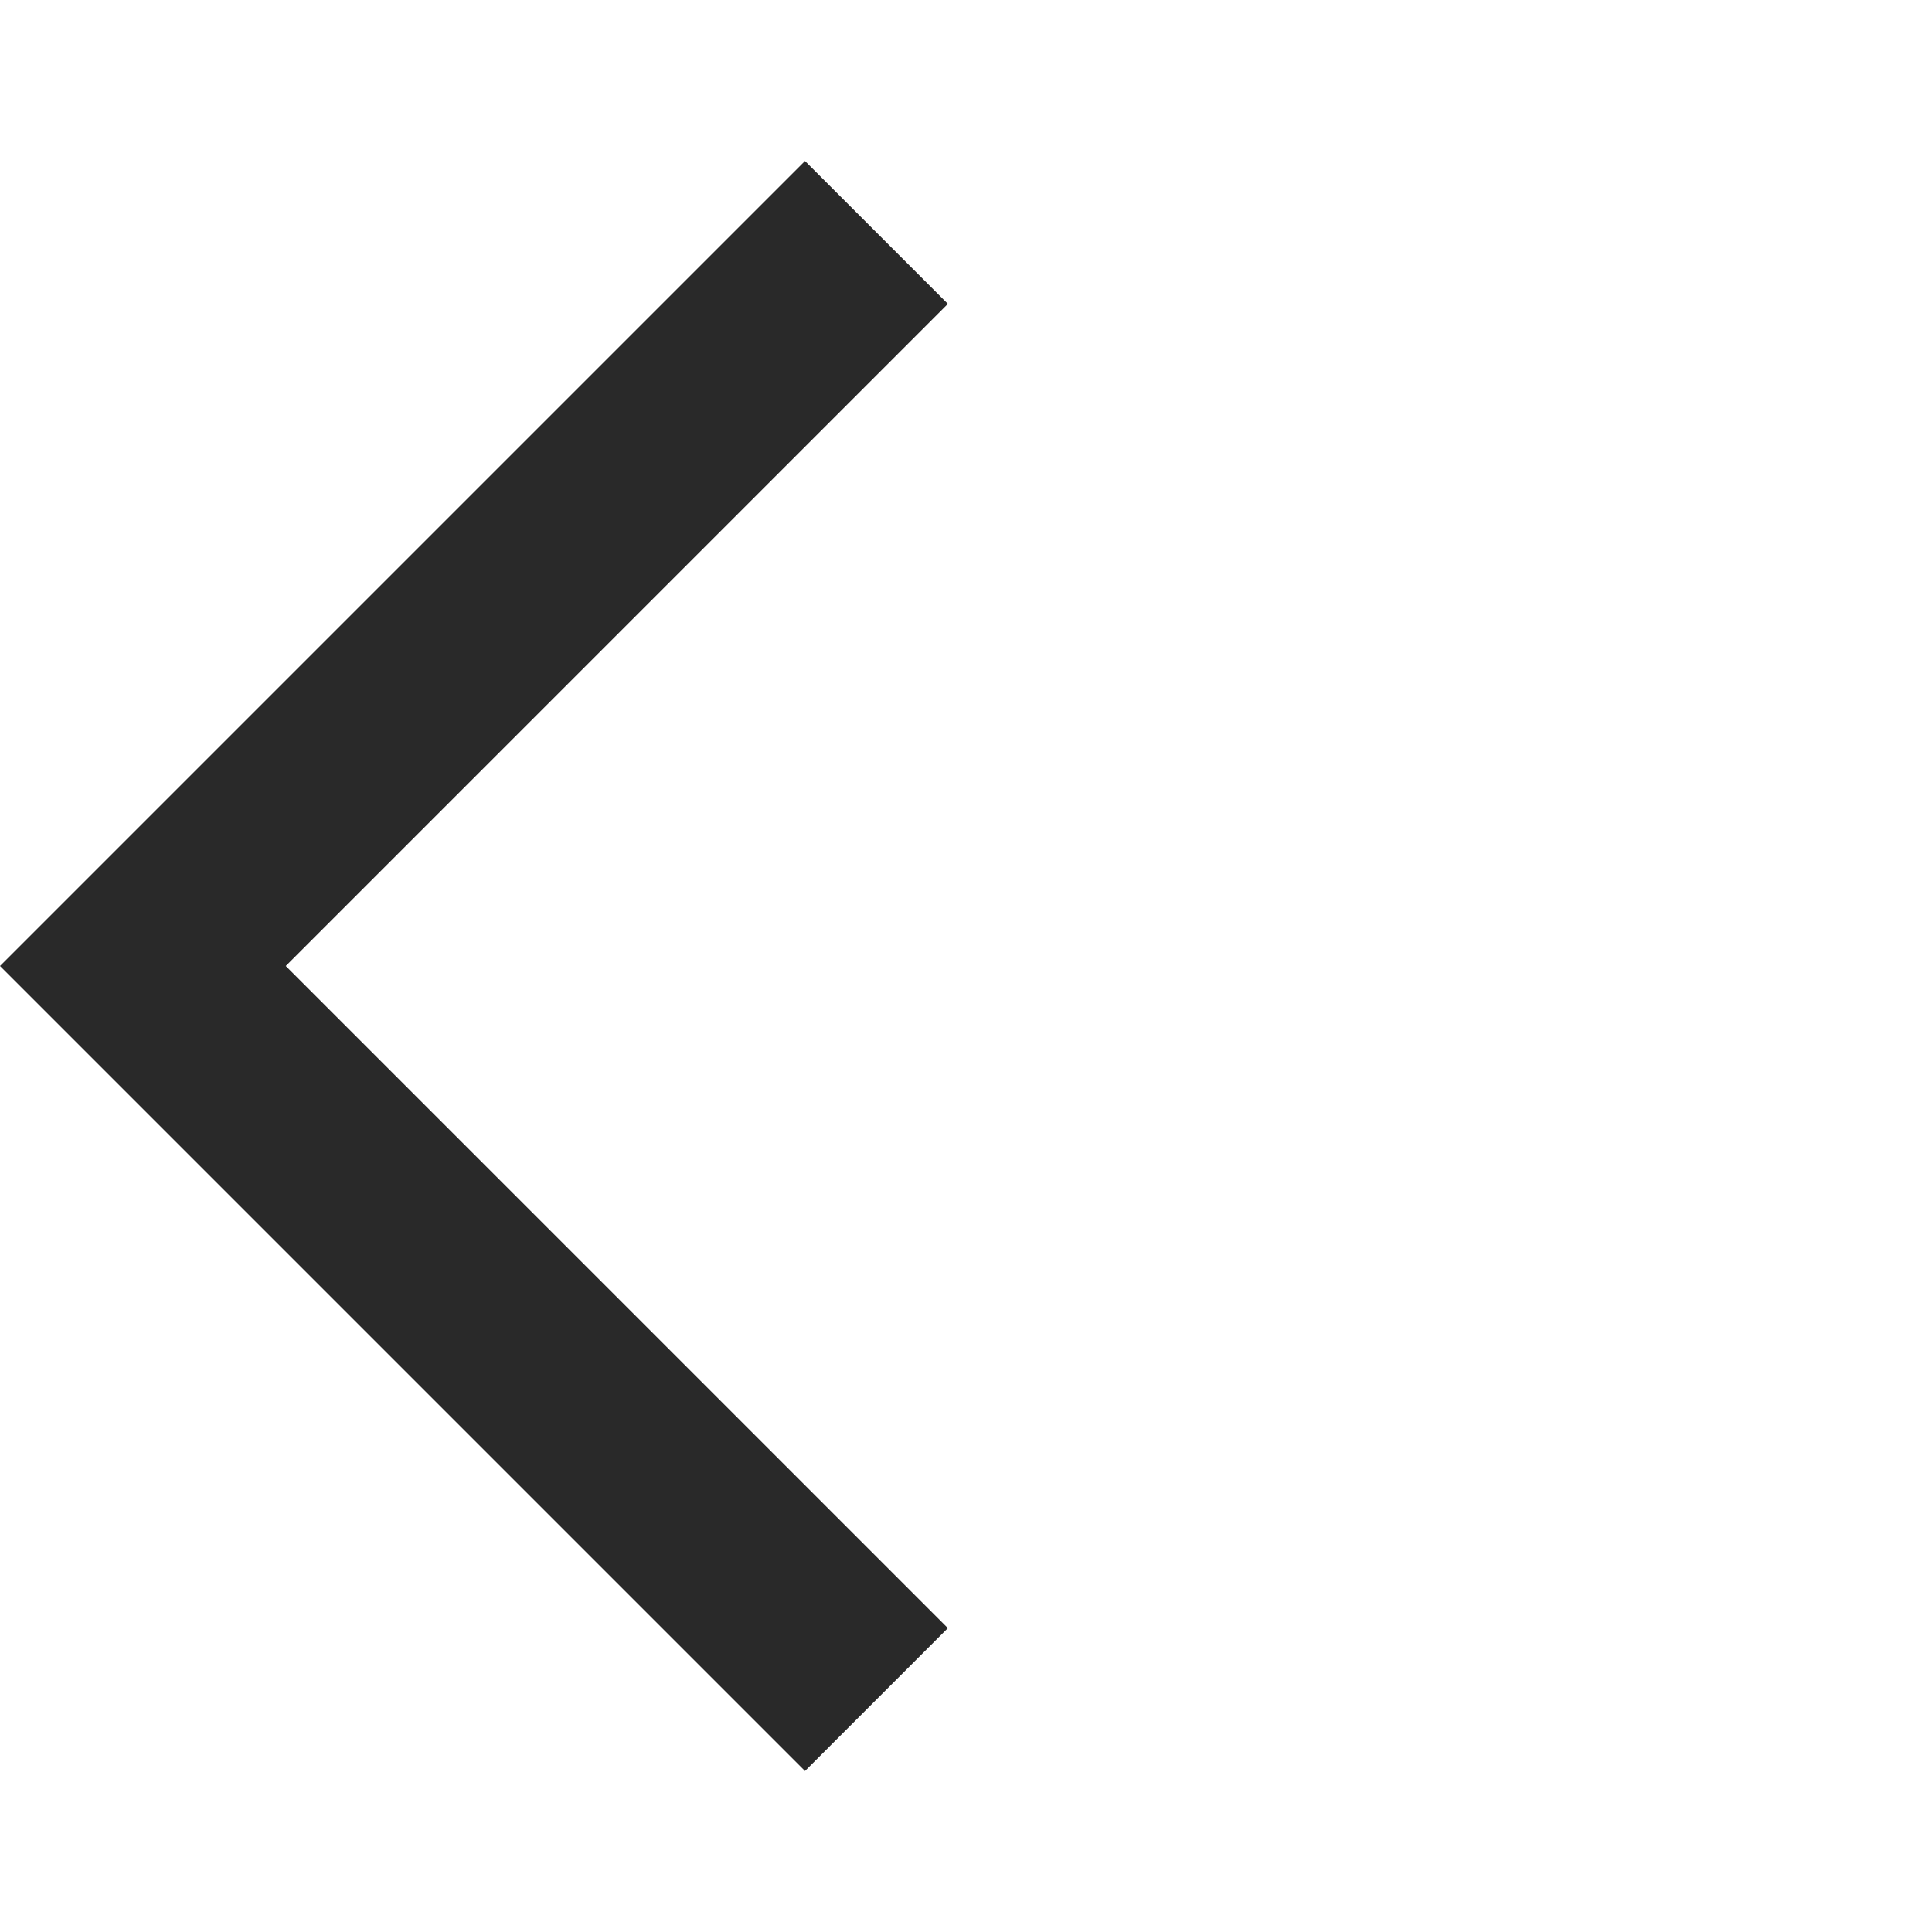 <svg width="24" height="24" viewBox="0 0 24 24" fill="none" xmlns="http://www.w3.org/2000/svg">
<g clip-path="url(#clip0_2102_1841)">
<path d="M10 22L0 12L10 2L11.775 3.775L3.55 12L11.775 20.225L10 22Z" fill="#292929"/>
</g>
<defs>
<clipPath id="clip0_2102_1841">
<rect width="24" height="24" fill="white"/>
</clipPath>
</defs>
</svg>

